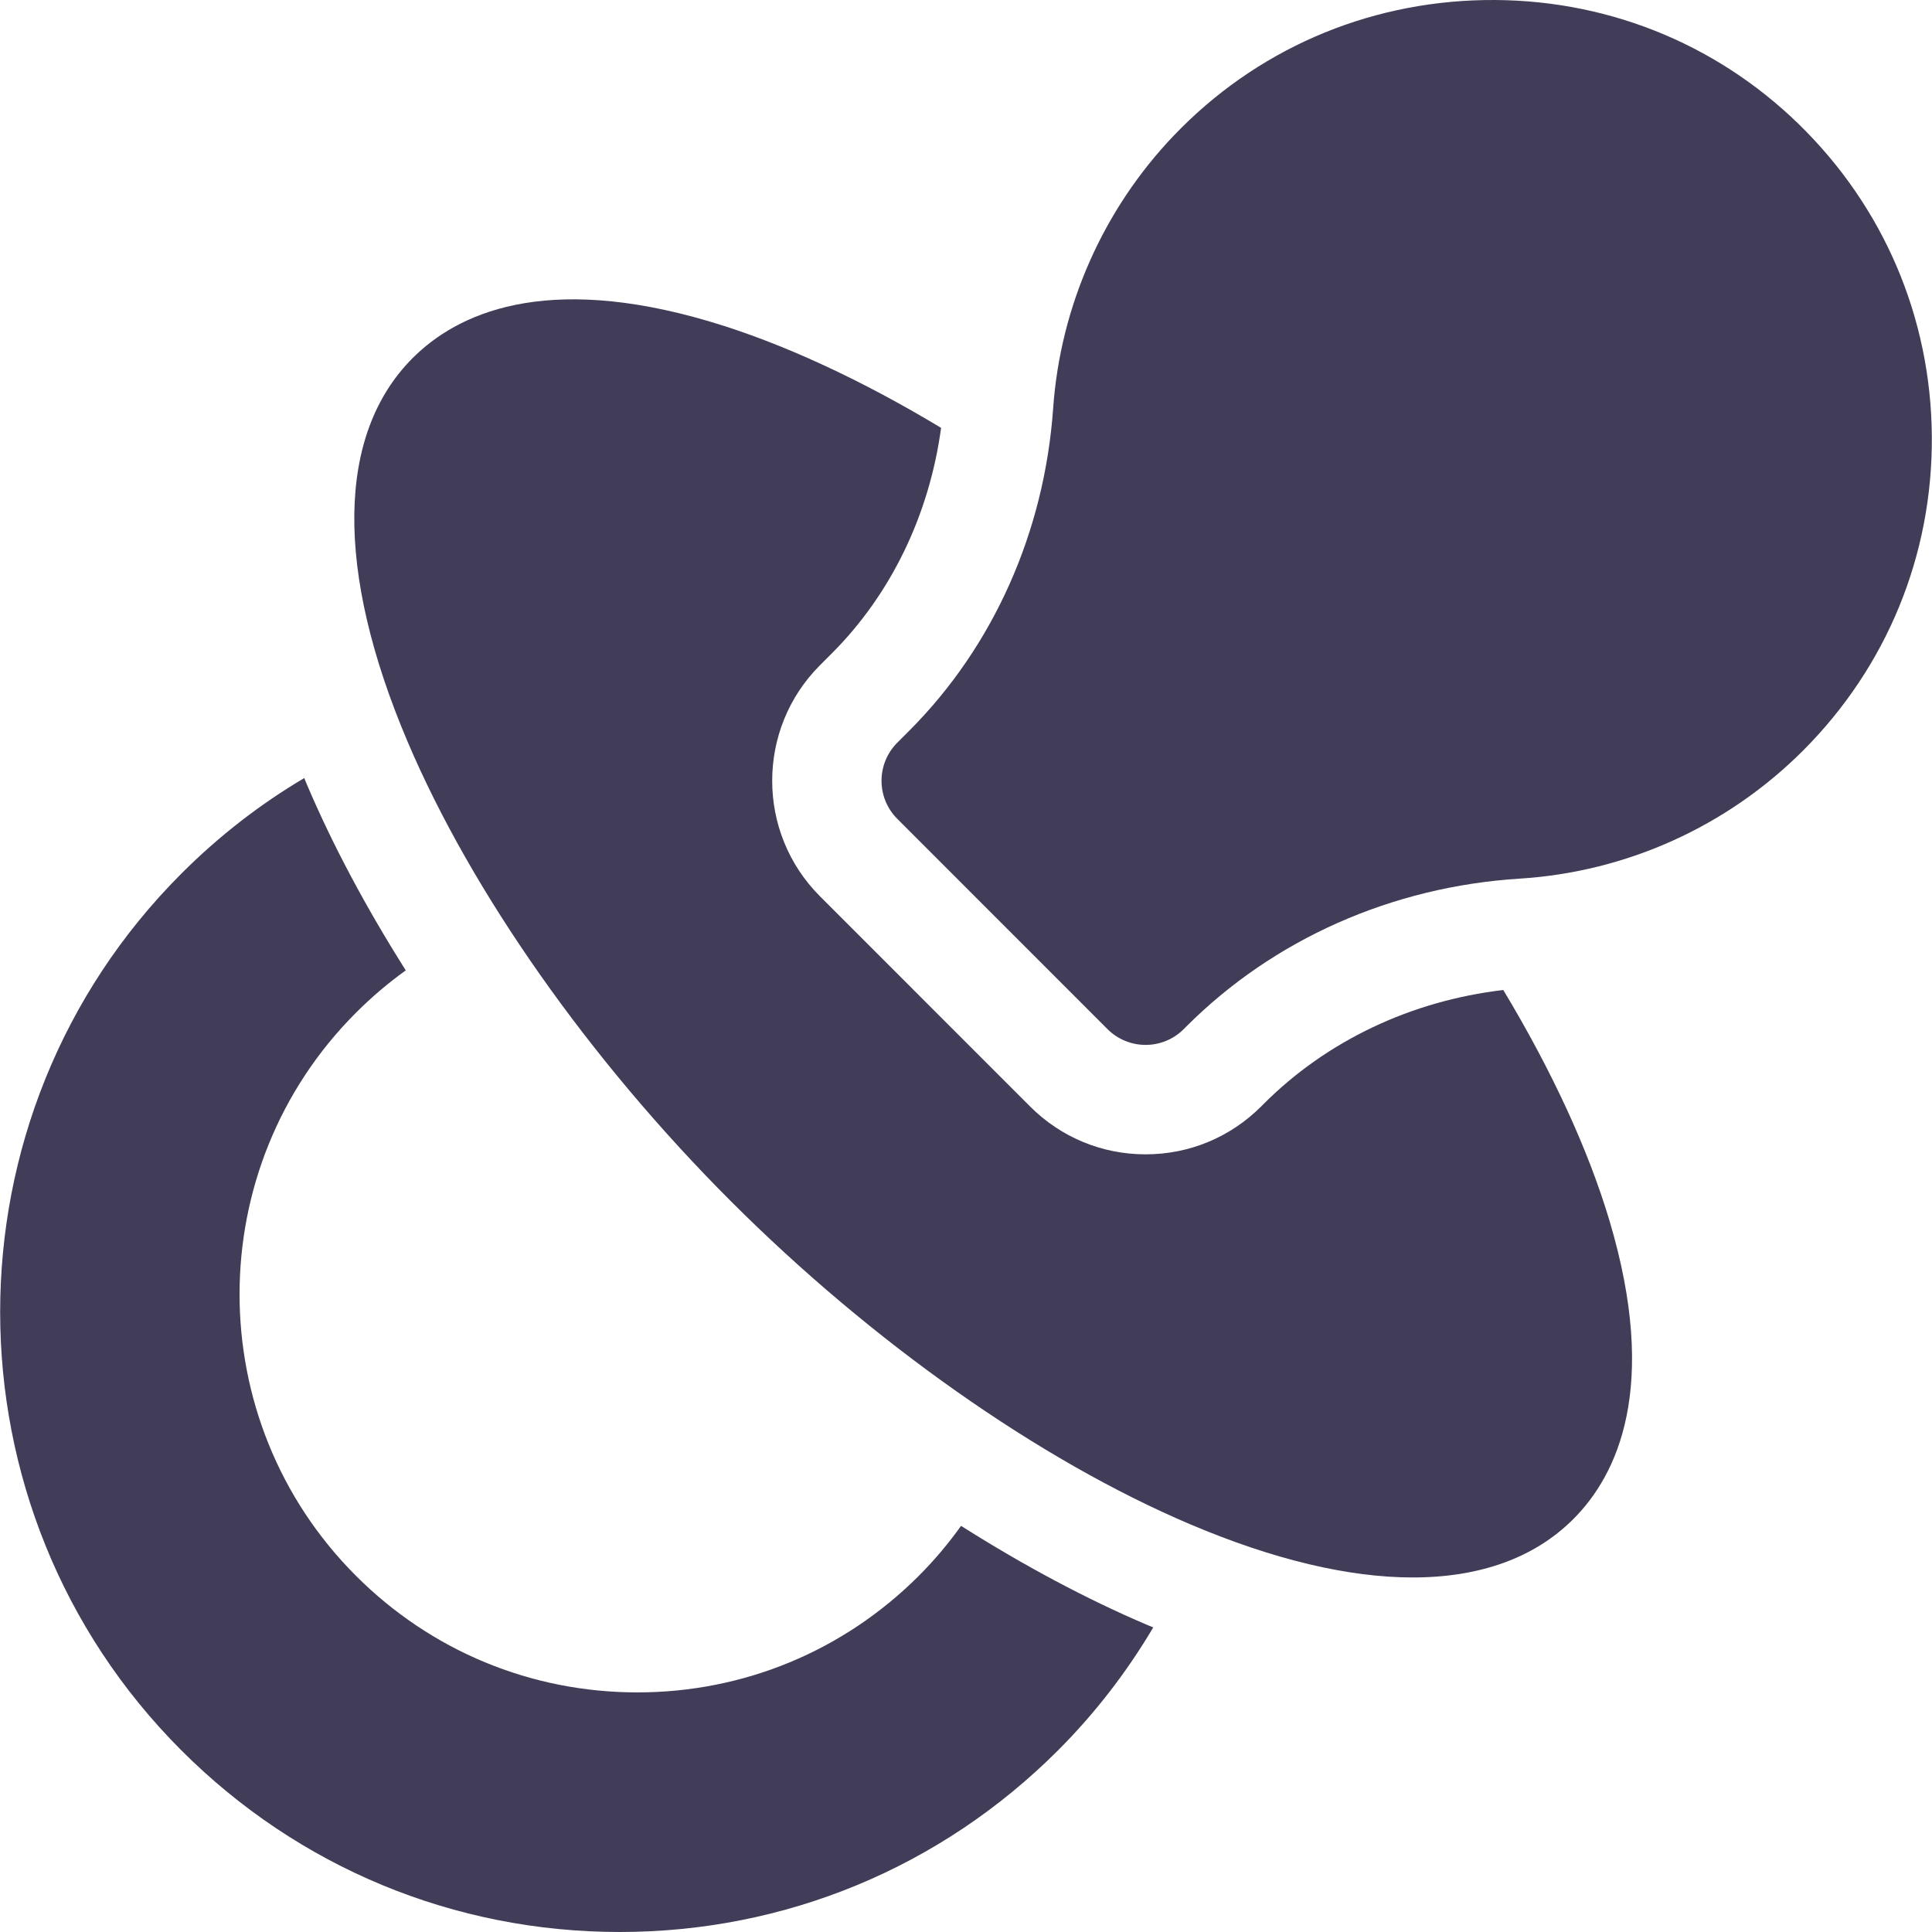 <svg id="Capa_1" enable-background="new 0 0 512 512" height="512" viewBox="0 0 512 512" width="512" xmlns="http://www.w3.org/2000/svg">
<path fill="rgba(65, 60, 88, 1)" d="m254.688 404.37c-3.348 4.685-7.075 9.12-11.183 13.229-19.923 19.93-46.413 30.905-74.589 30.905s-54.665-10.975-74.588-30.905c-41.124-41.137-41.124-108.073 0-149.21 4.138-4.14 8.553-7.884 13.203-11.23-10.513-16.62-19.392-33.241-26.193-49.24-.245-.577-.473-1.148-.713-1.723-11.763 6.961-22.651 15.408-32.554 25.313-64.042 64.063-64.042 168.302 0 232.365 31.025 31.034 72.275 48.126 116.152 48.126 43.876 0 85.126-17.092 116.151-48.126 9.767-9.77 18.245-20.755 25.249-32.588-.563-.235-1.122-.459-1.688-.699-16.001-6.807-32.625-15.694-49.247-26.217z"/>
<path fill="rgba(65, 60, 88, 1)" d="m398.384 262.362c-24.386 2.86-46.742 13.431-63.479 30.172l-.662.665c-8.2 8.204-19.072 12.711-30.637 12.713 0 0-.006 0-.008 0-11.568 0-22.44-4.505-30.617-12.686l-55.69-55.708c-16.87-16.878-16.869-44.336.001-61.211l3.114-3.114c15.738-15.744 25.87-36.774 28.994-59.809-21.326-12.837-42.292-22.526-61.221-28.149-44.078-13.093-67.188-1.981-78.813 9.647-20.165 20.171-20.64 56.286-1.339 101.693 16.952 39.88 48.152 84.237 85.601 121.697 37.449 37.461 81.792 68.671 121.66 85.629 22.178 9.433 42.137 14.145 59.104 14.144 17.766 0 32.253-5.166 42.568-15.484 11.646-11.65 22.763-34.818 9.581-79.032-5.642-18.925-15.332-39.868-28.157-61.167z"/>
<path fill="rgba(65, 60, 88, 1)" d="m476.636 32.846c-22.345-21.738-51.935-33.401-83.342-32.826-31.434.571-60.628 13.316-82.204 35.887-18.725 19.588-30.088 45.265-31.995 72.301-2.314 32.811-15.875 63.172-38.183 85.489l-3.111 3.112c-5.579 5.58-5.579 14.625-.001 20.205l55.693 55.71c2.68 2.681 6.316 4.187 10.108 4.187 3.791-.001 7.426-1.508 10.106-4.19l.689-.69c23.137-23.145 54.51-37.061 88.34-39.186 28.328-1.78 54.992-13.826 75.08-33.921 22.235-22.243 34.36-51.816 34.141-83.273-.218-31.452-12.762-60.859-35.321-82.805z"/></svg>